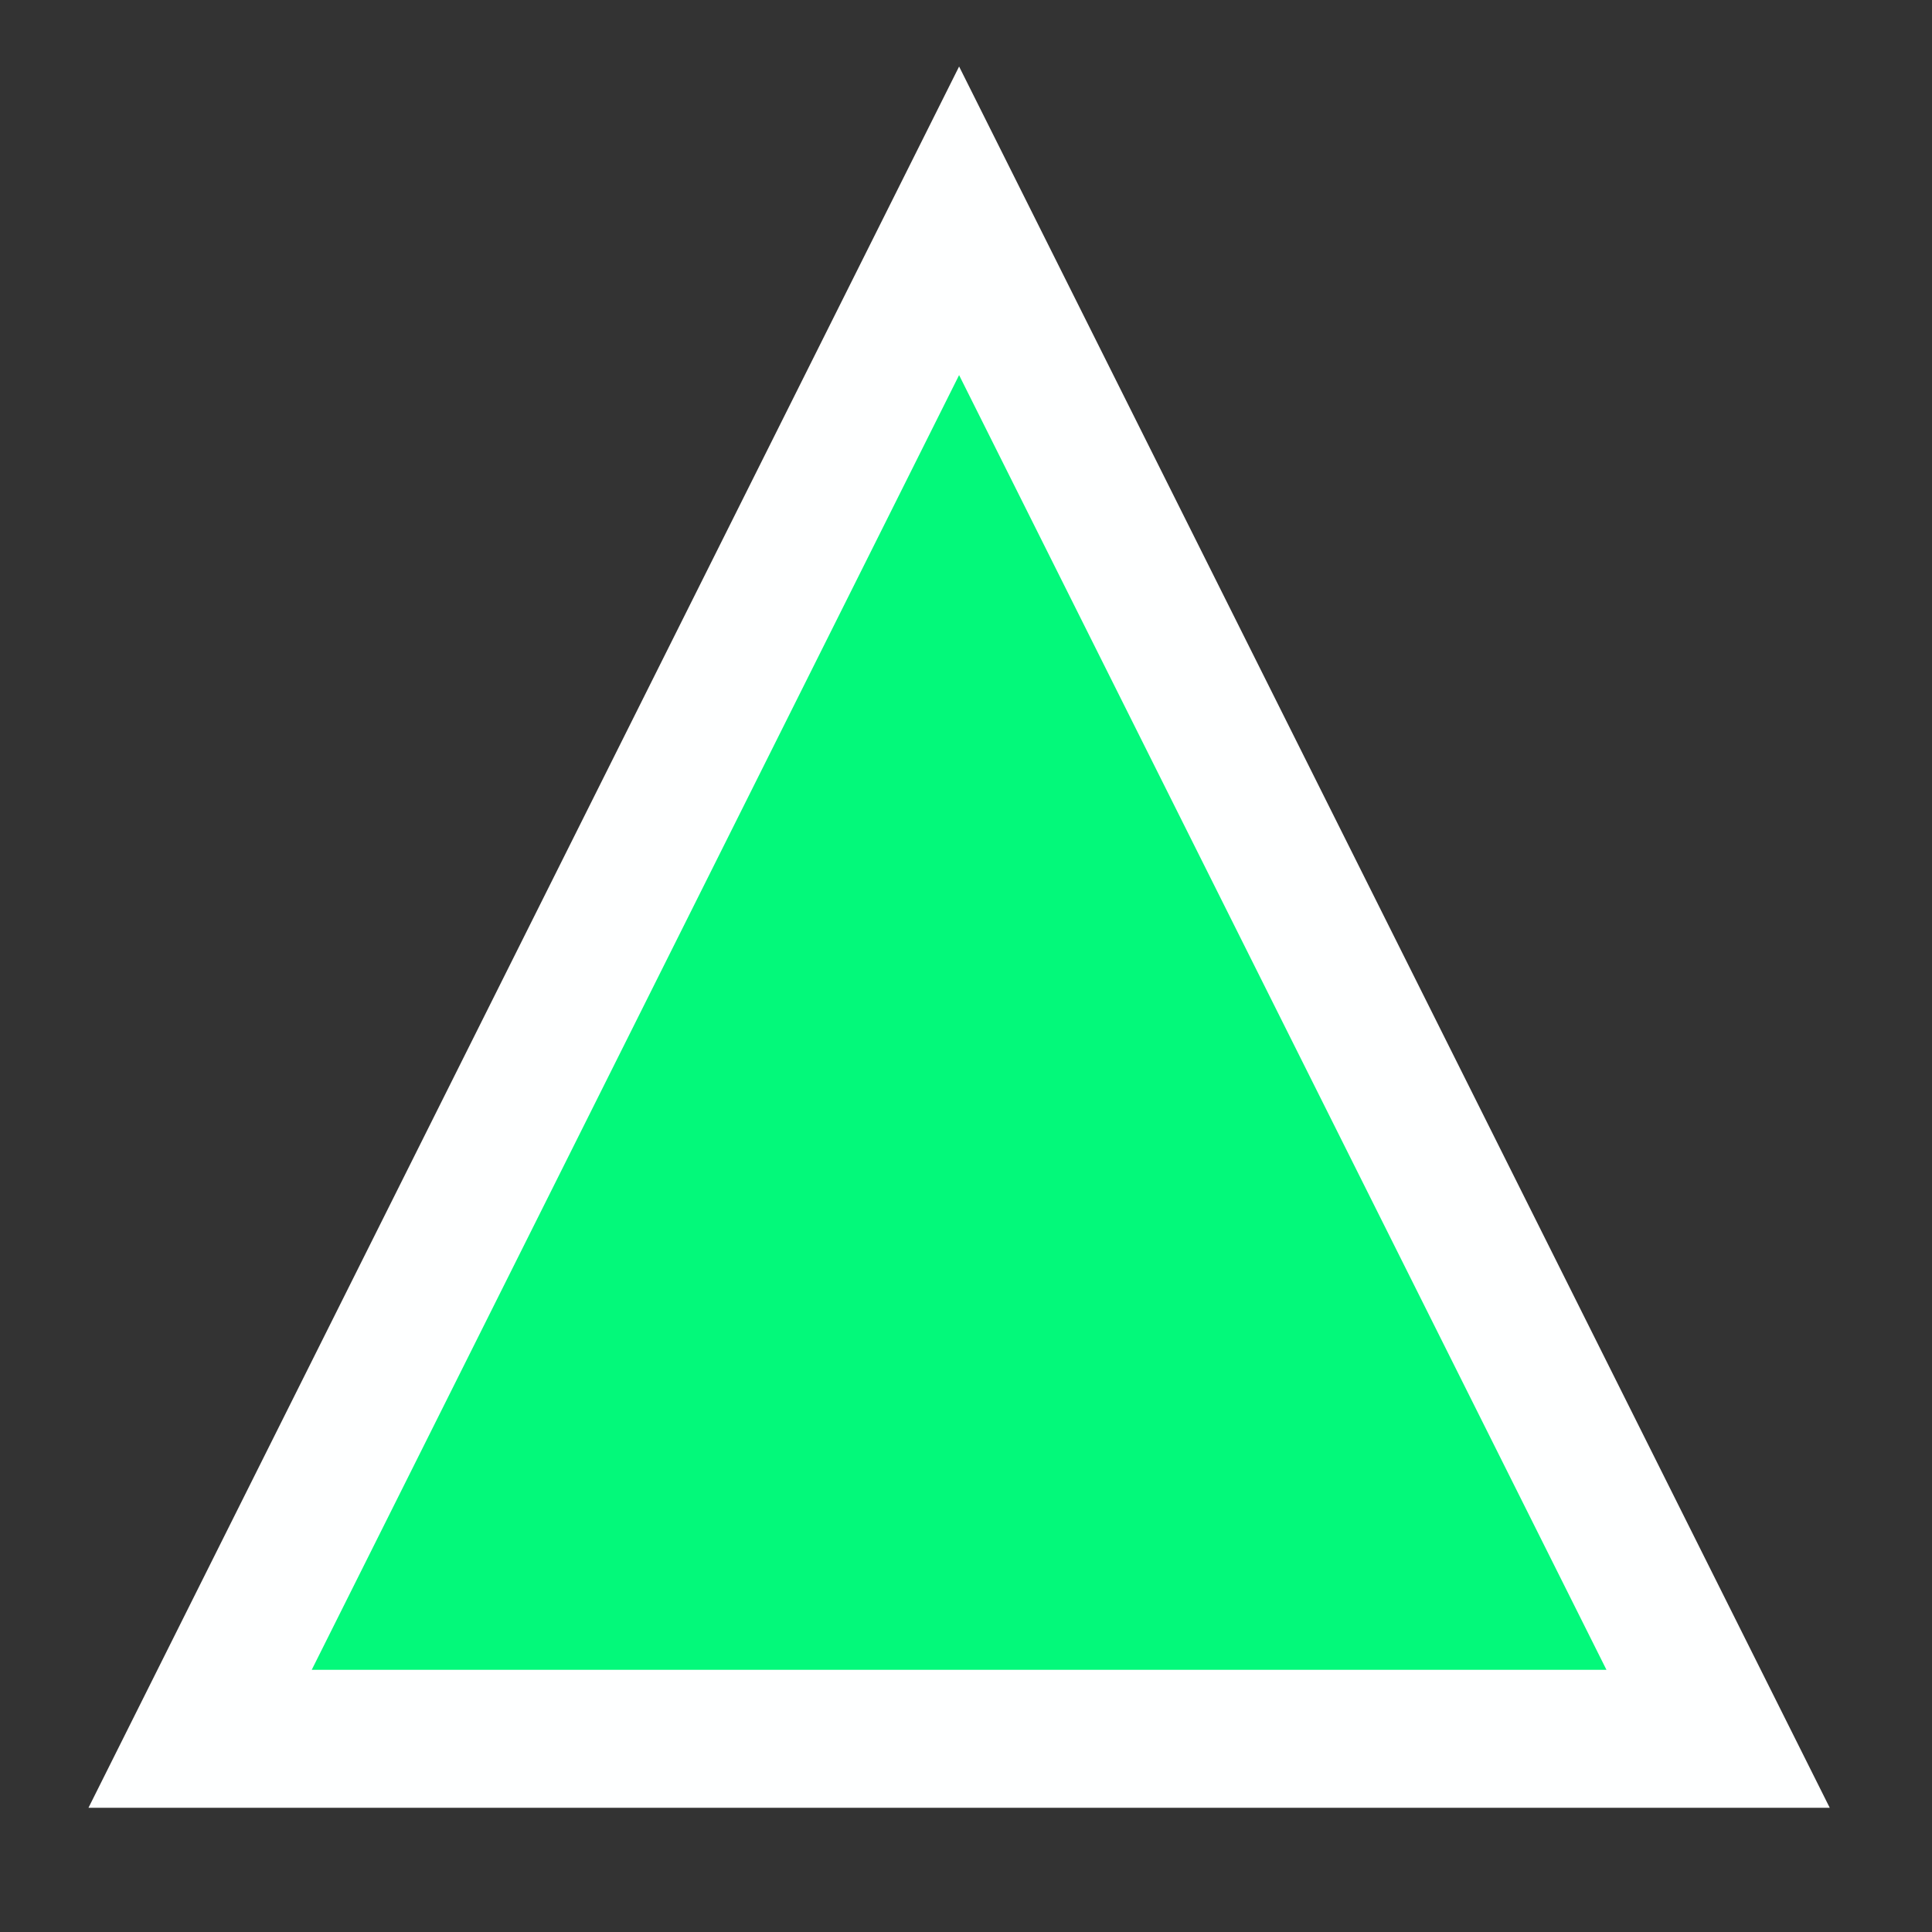 <?xml version="1.0" encoding="UTF-8" standalone="no"?><svg xmlns="http://www.w3.org/2000/svg" xmlns:xlink="http://www.w3.org/1999/xlink" clip-rule="evenodd" stroke-miterlimit="4.00" viewBox="0 0 28 28"><rect x="0" y="0" width="28" height="28" fill="#333333" stroke="none"/><desc>SVG generated by Keynote</desc><defs></defs><g transform="matrix(1.00, 0.00, -0.00, -1.00, 0.0, 28.0)"><path d="M 13.9 24.8 L 24.9 2.8 L 2.9 2.8 Z M 13.9 24.8 " fill="#03F97A"></path><path d="M 11.0 0.0 L 22.0 22.0 L 0.0 22.0 Z M 11.0 0.0 " fill="none" stroke="#FEFFFF" stroke-width="2.00" transform="matrix(1.00, 0.00, 0.00, -1.00, 2.9, 24.8)"></path></g></svg>